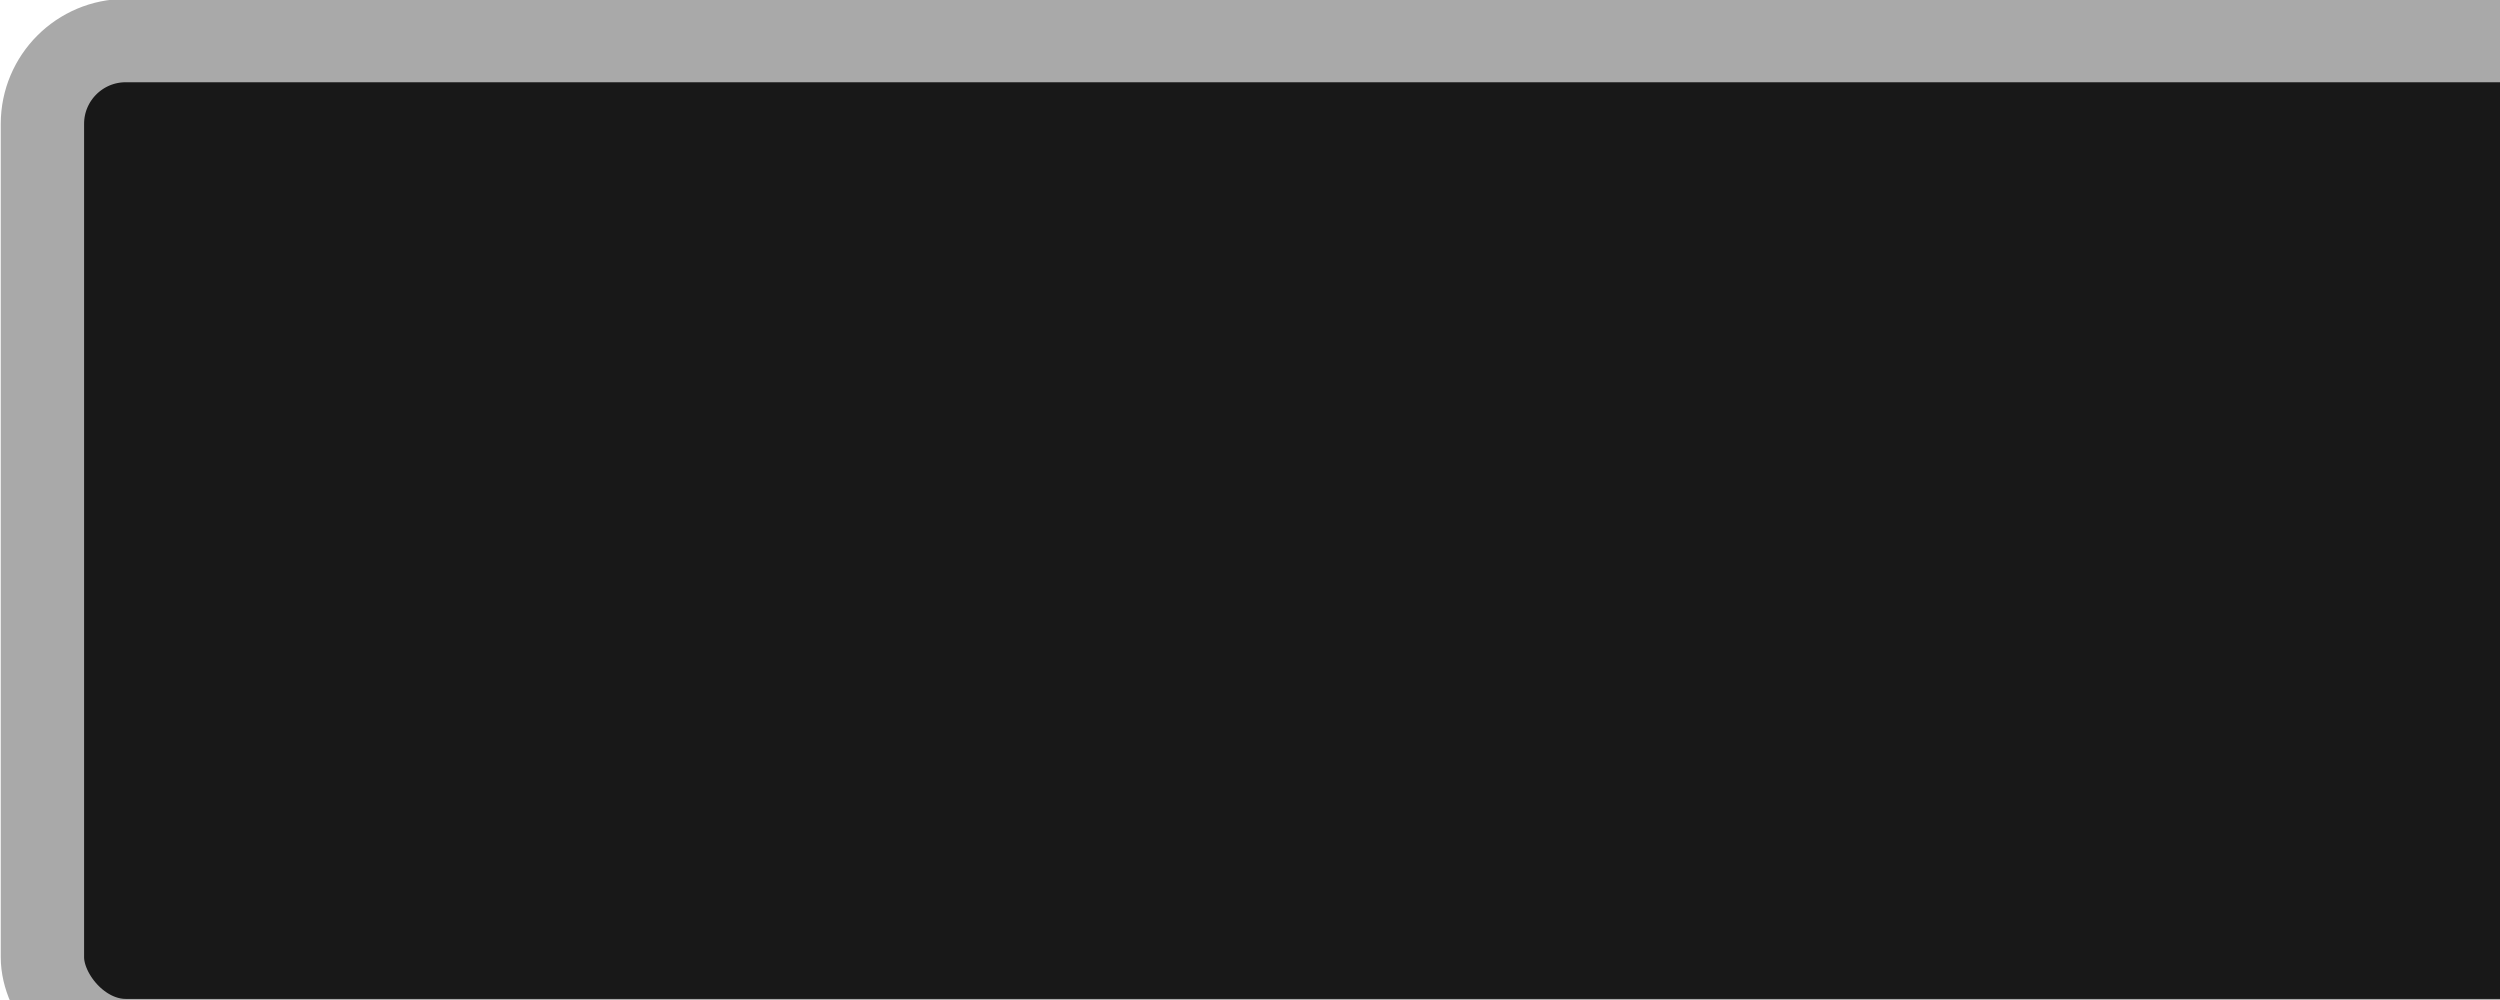 <?xml version="1.0" encoding="UTF-8" standalone="no"?>
<!-- Created with Inkscape (http://www.inkscape.org/) -->

<svg
   xmlns:dc="http://purl.org/dc/elements/1.1/"
   xmlns:cc="http://creativecommons.org/ns#"
   xmlns:rdf="http://www.w3.org/1999/02/22-rdf-syntax-ns#"
   xmlns:svg="http://www.w3.org/2000/svg"
   xmlns="http://www.w3.org/2000/svg"
   version="1.1"
   width="30"
   height="12"
   id="svg3074">
  <defs
     id="defs3076" />
  <g
     transform="translate(-333.562,-526.375)"
     id="layer1">
    <rect
       width="40"
       height="12"
       rx="1"
       ry="1"
       x="334.071"
       y="526.862"
       id="rect3072"
       style="color:darkgrey;fill:#181818;fill-opacity:1;fill-rule:evenodd;stroke:darkgrey;stroke-width:1;stroke-linecap:butt;stroke-linejoin:miter;stroke-miterlimit:4;stroke-opacity:1;stroke-dasharray:none;stroke-dashoffset:0;marker:none;visibility:visible;display:inline;overflow:visible;enable-background:accumulate" />
  </g>
</svg>
